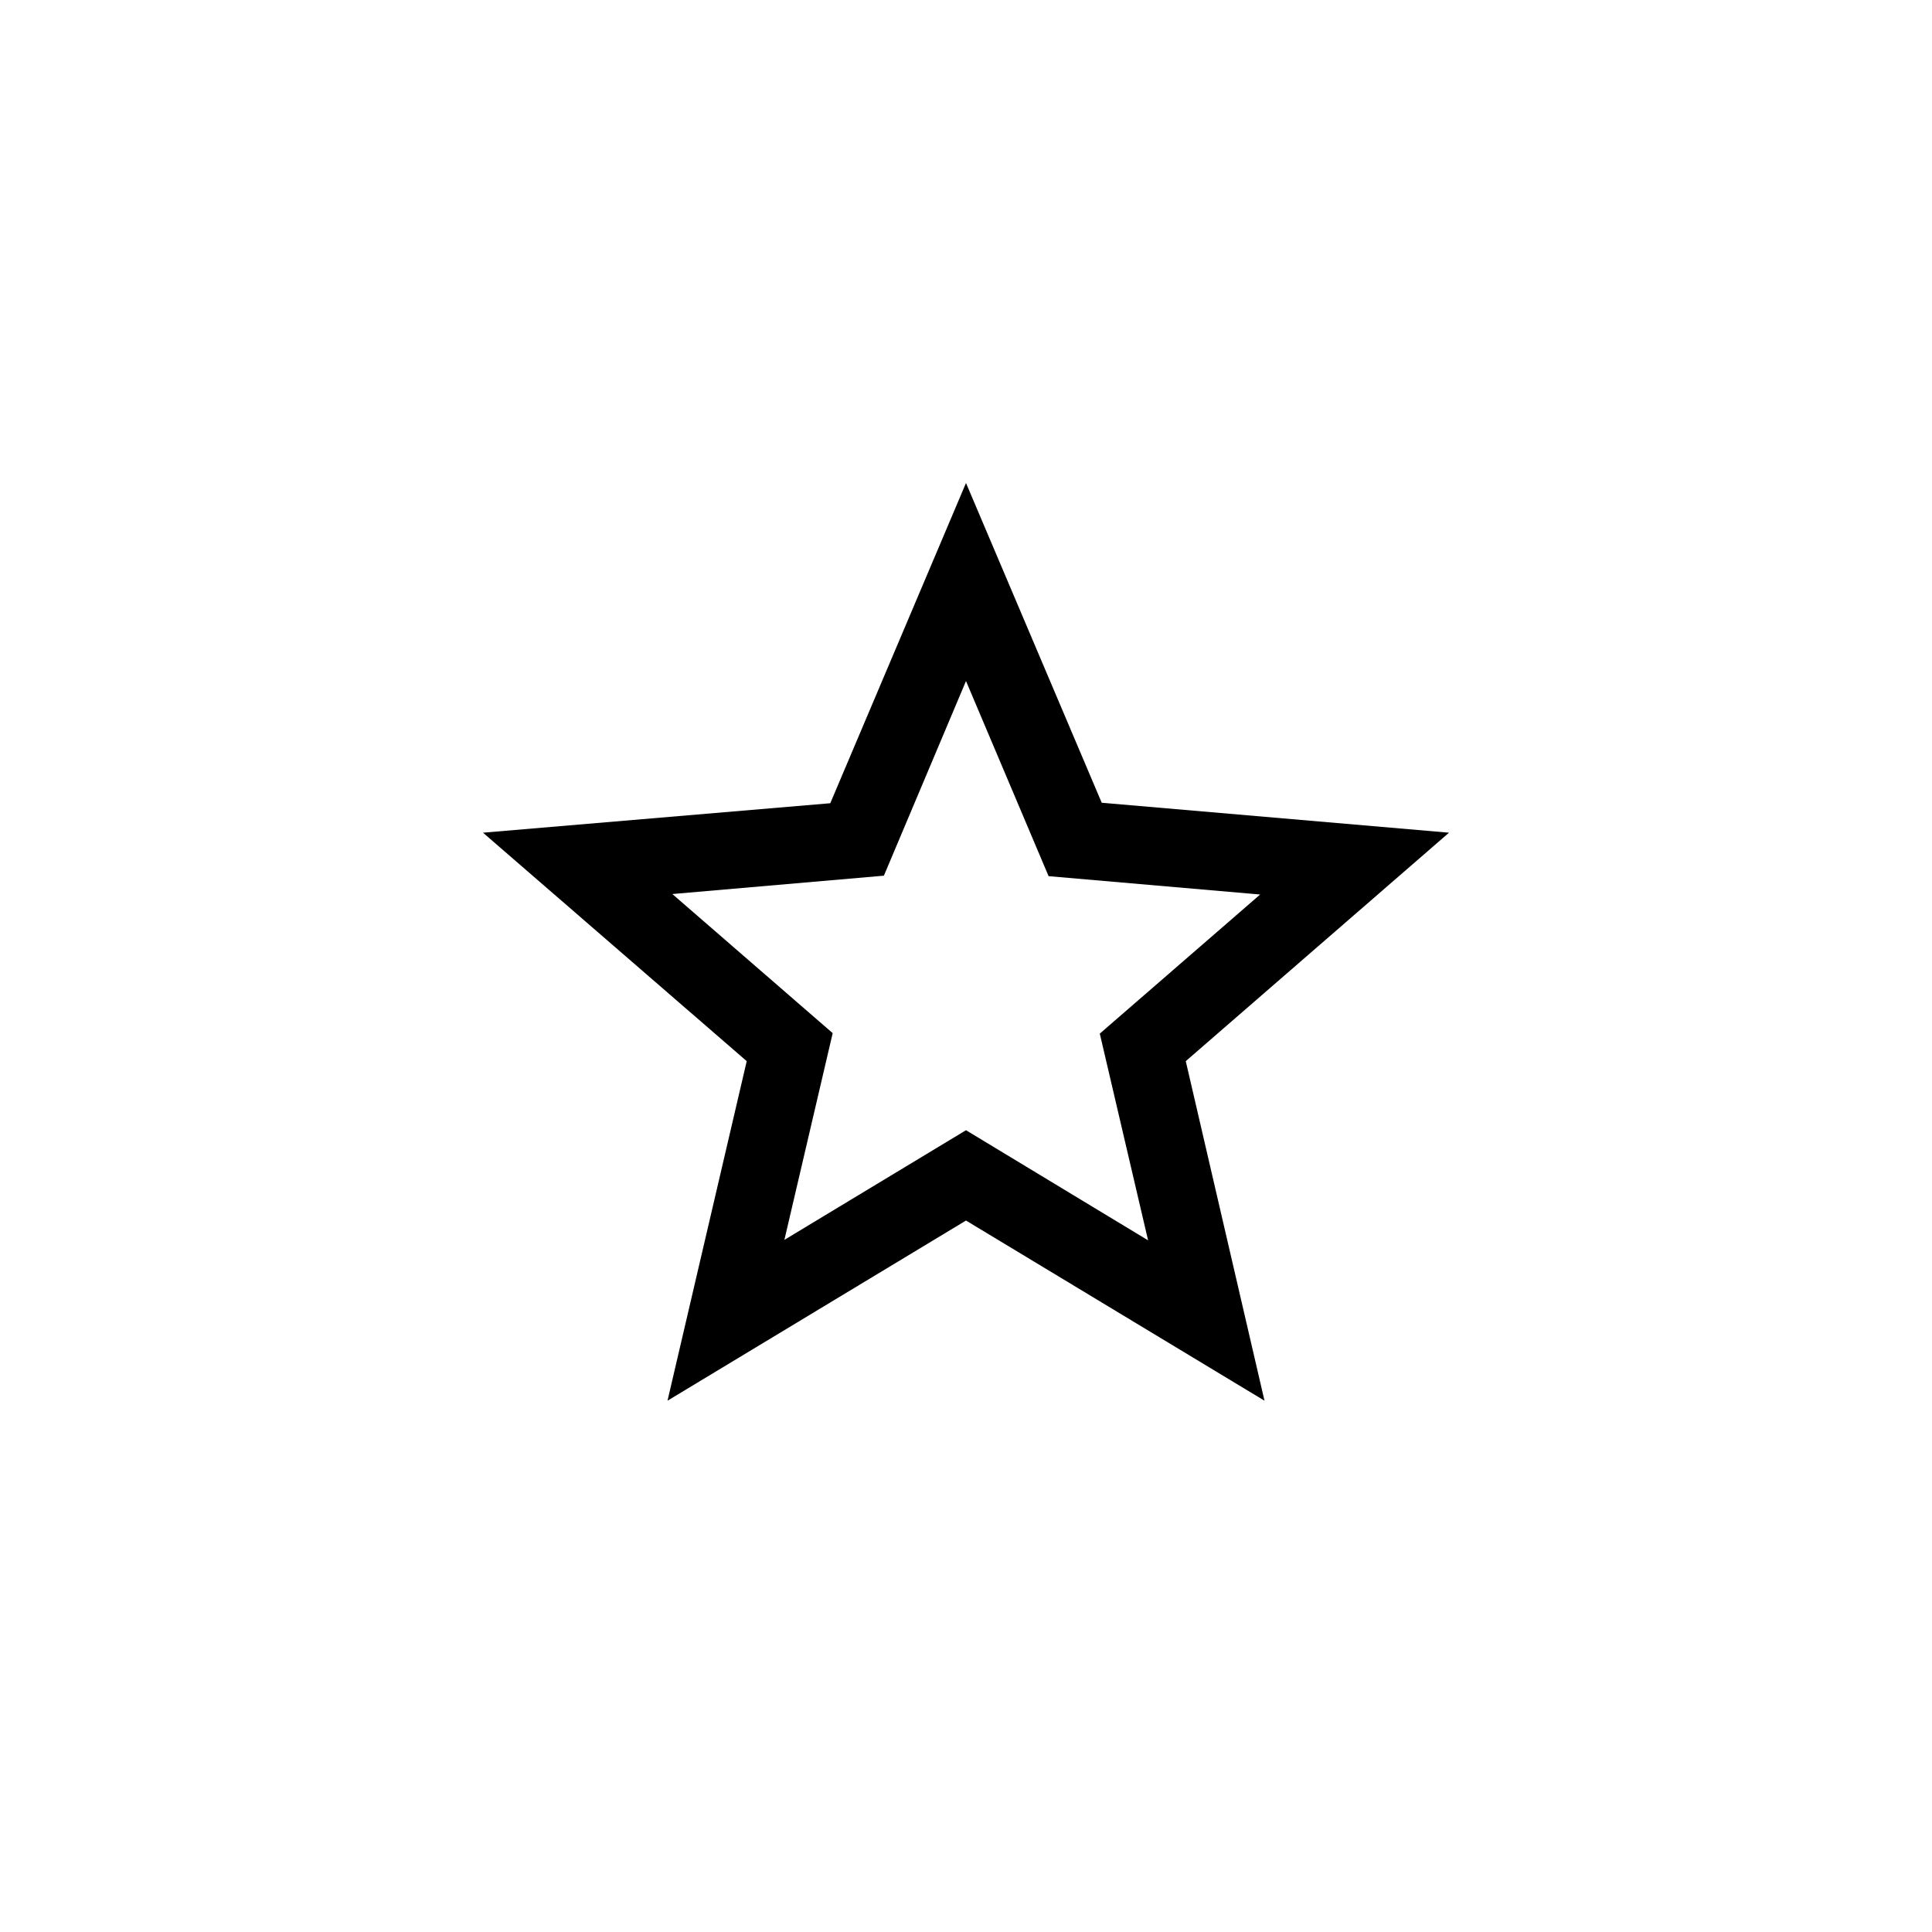<svg width="40" height="40" viewBox="0 0 40 40" fill="none" xmlns="http://www.w3.org/2000/svg">
<path d="M30 17.24L22.81 16.62L20 10L17.19 16.63L10 17.24L15.46 21.97L13.82 29L20 25.27L26.18 29L24.55 21.97L30 17.24ZM20 23.4L16.24 25.67L17.24 21.39L13.92 18.51L18.3 18.13L20 14.1L21.71 18.14L26.09 18.52L22.77 21.4L23.77 25.68L20 23.4Z" fill="colorPrimary"/>
</svg>
